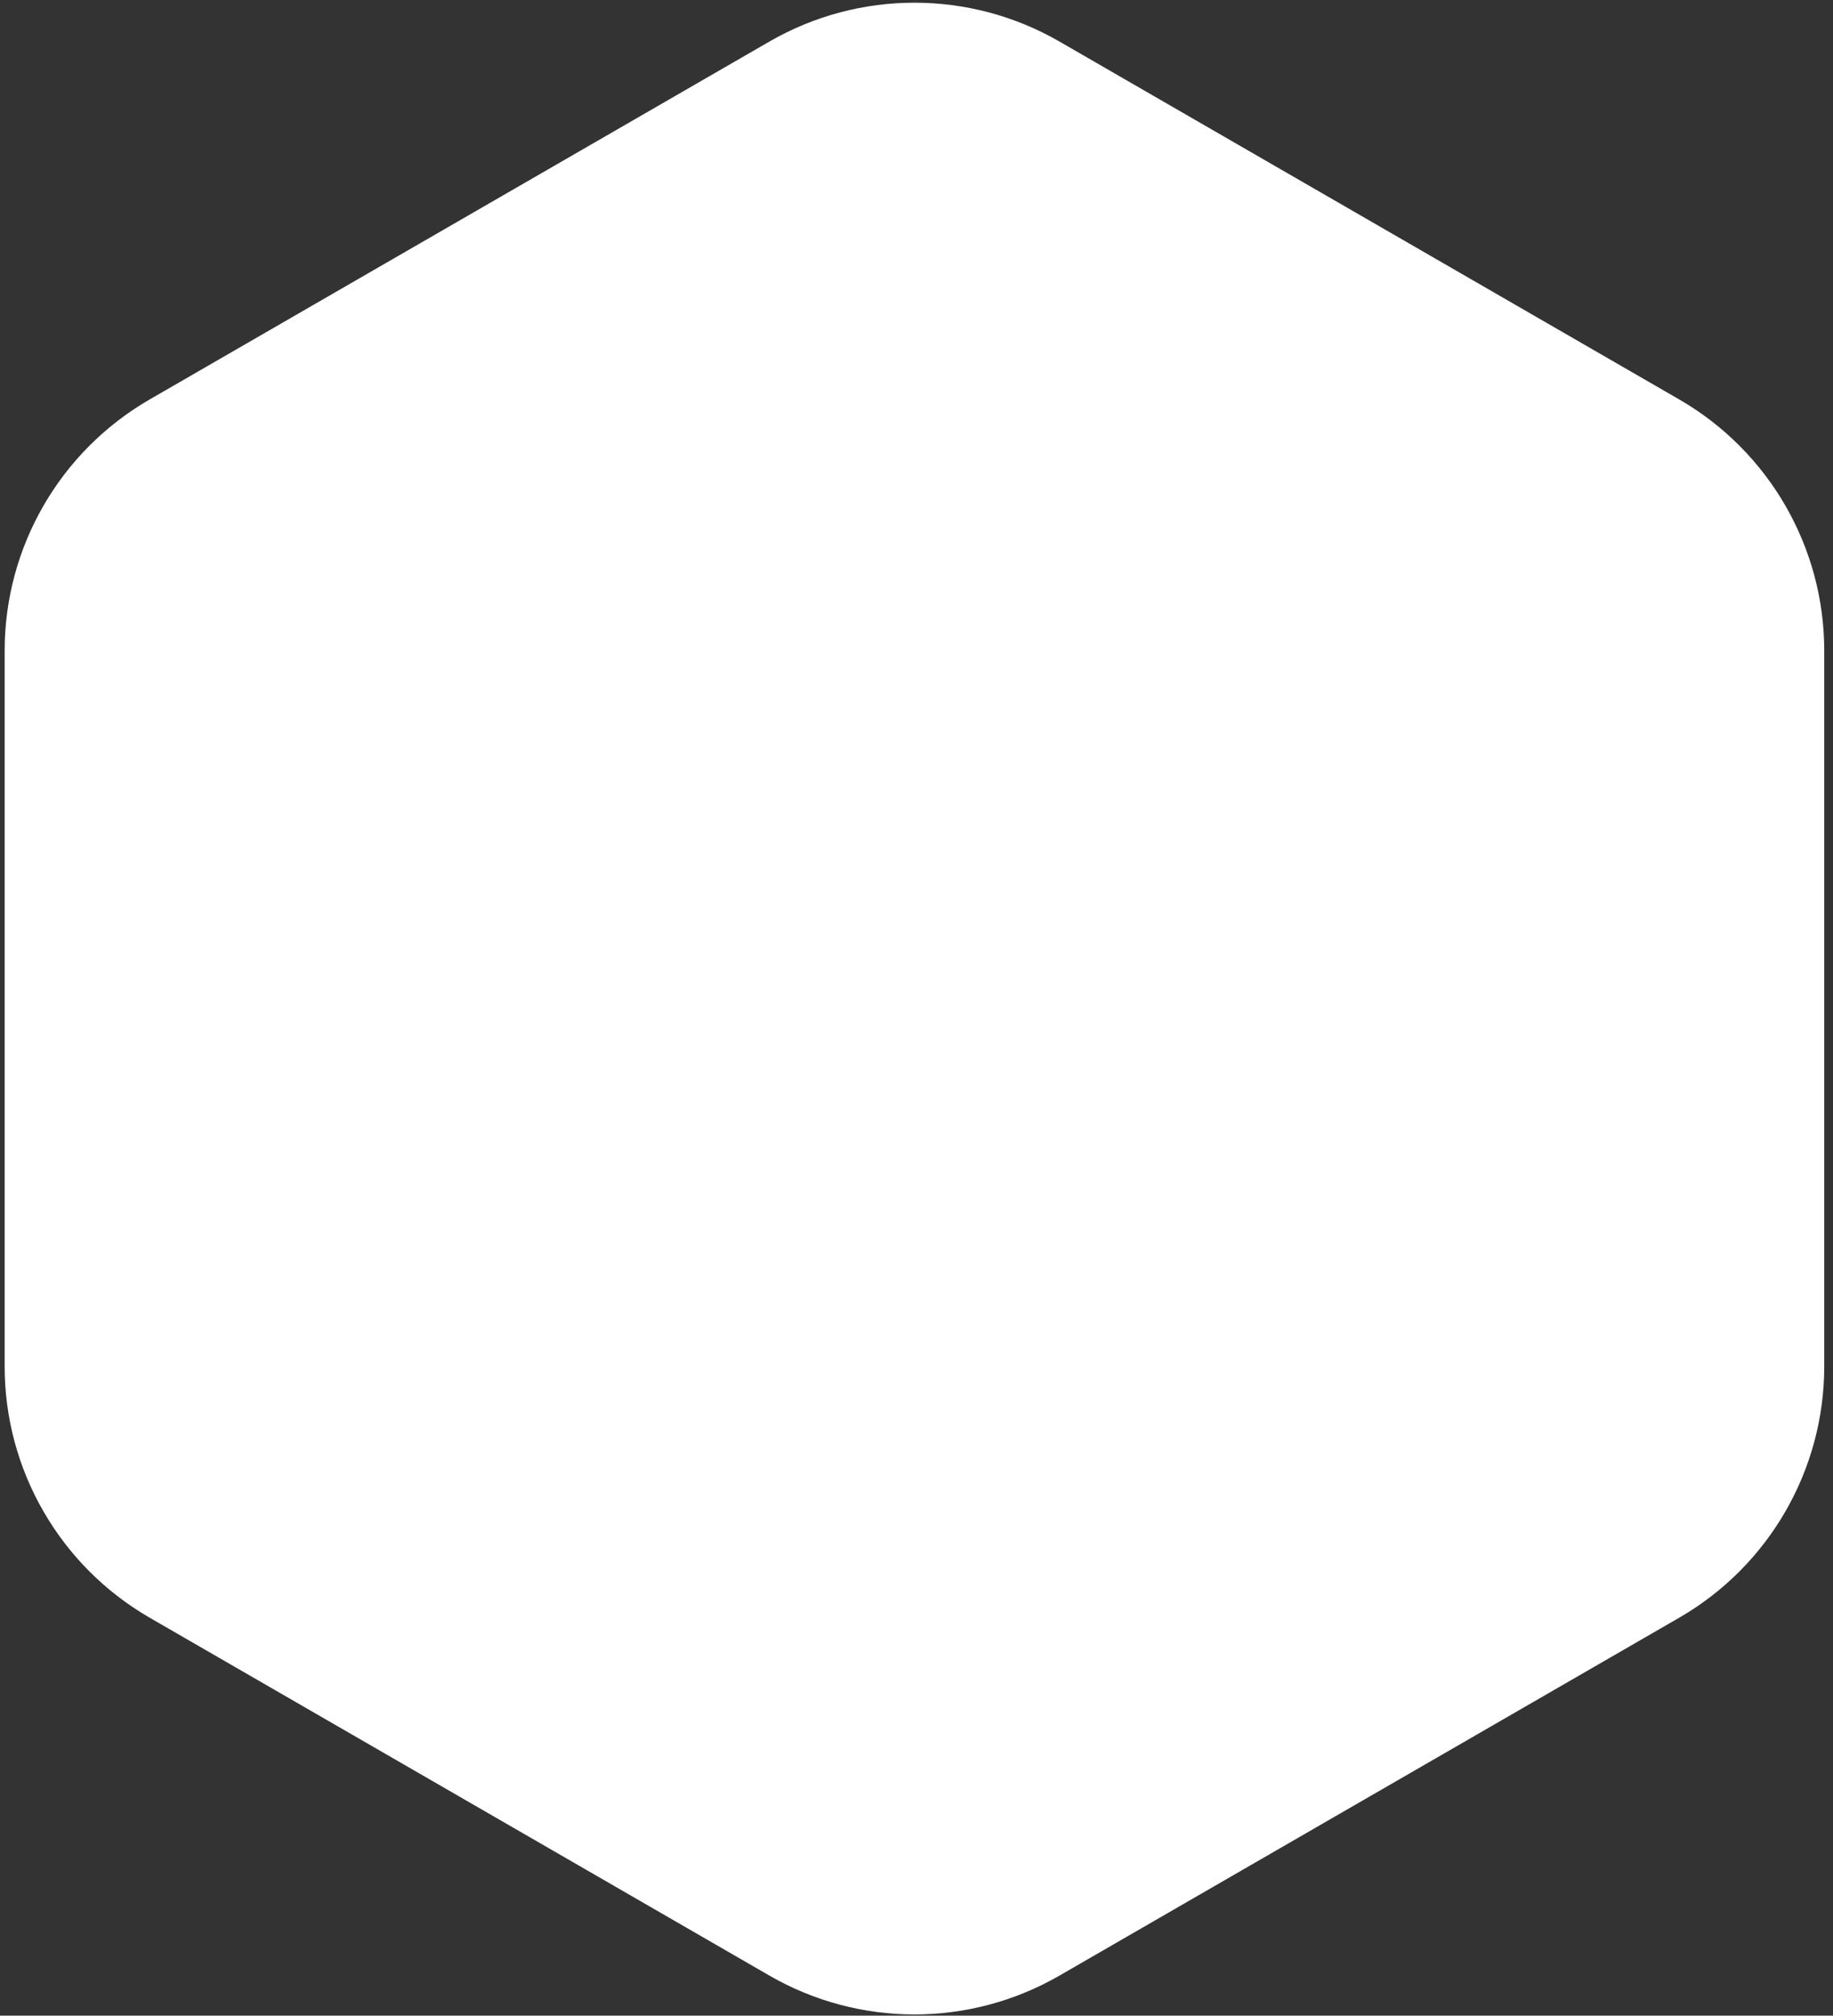 <svg width="171" height="188" viewBox="0 0 171 188" fill="none" xmlns="http://www.w3.org/2000/svg">
<rect x="0" y="0" width="171" height="188" fill="#333333" stroke="none"/>
<path d="M71.775 3.878C80.15 -0.957 90.467 -0.957 98.842 3.878L156.65 37.254C165.024 42.089 170.183 51.024 170.183 60.694V127.445C170.183 137.115 165.024 146.051 156.65 150.885L98.842 184.261C90.467 189.096 80.15 189.096 71.775 184.261L13.967 150.885C5.593 146.051 0.434 137.115 0.434 127.445V60.694C0.434 51.024 5.593 42.089 13.967 37.254L71.775 3.878Z" fill="white"/>
</svg>
